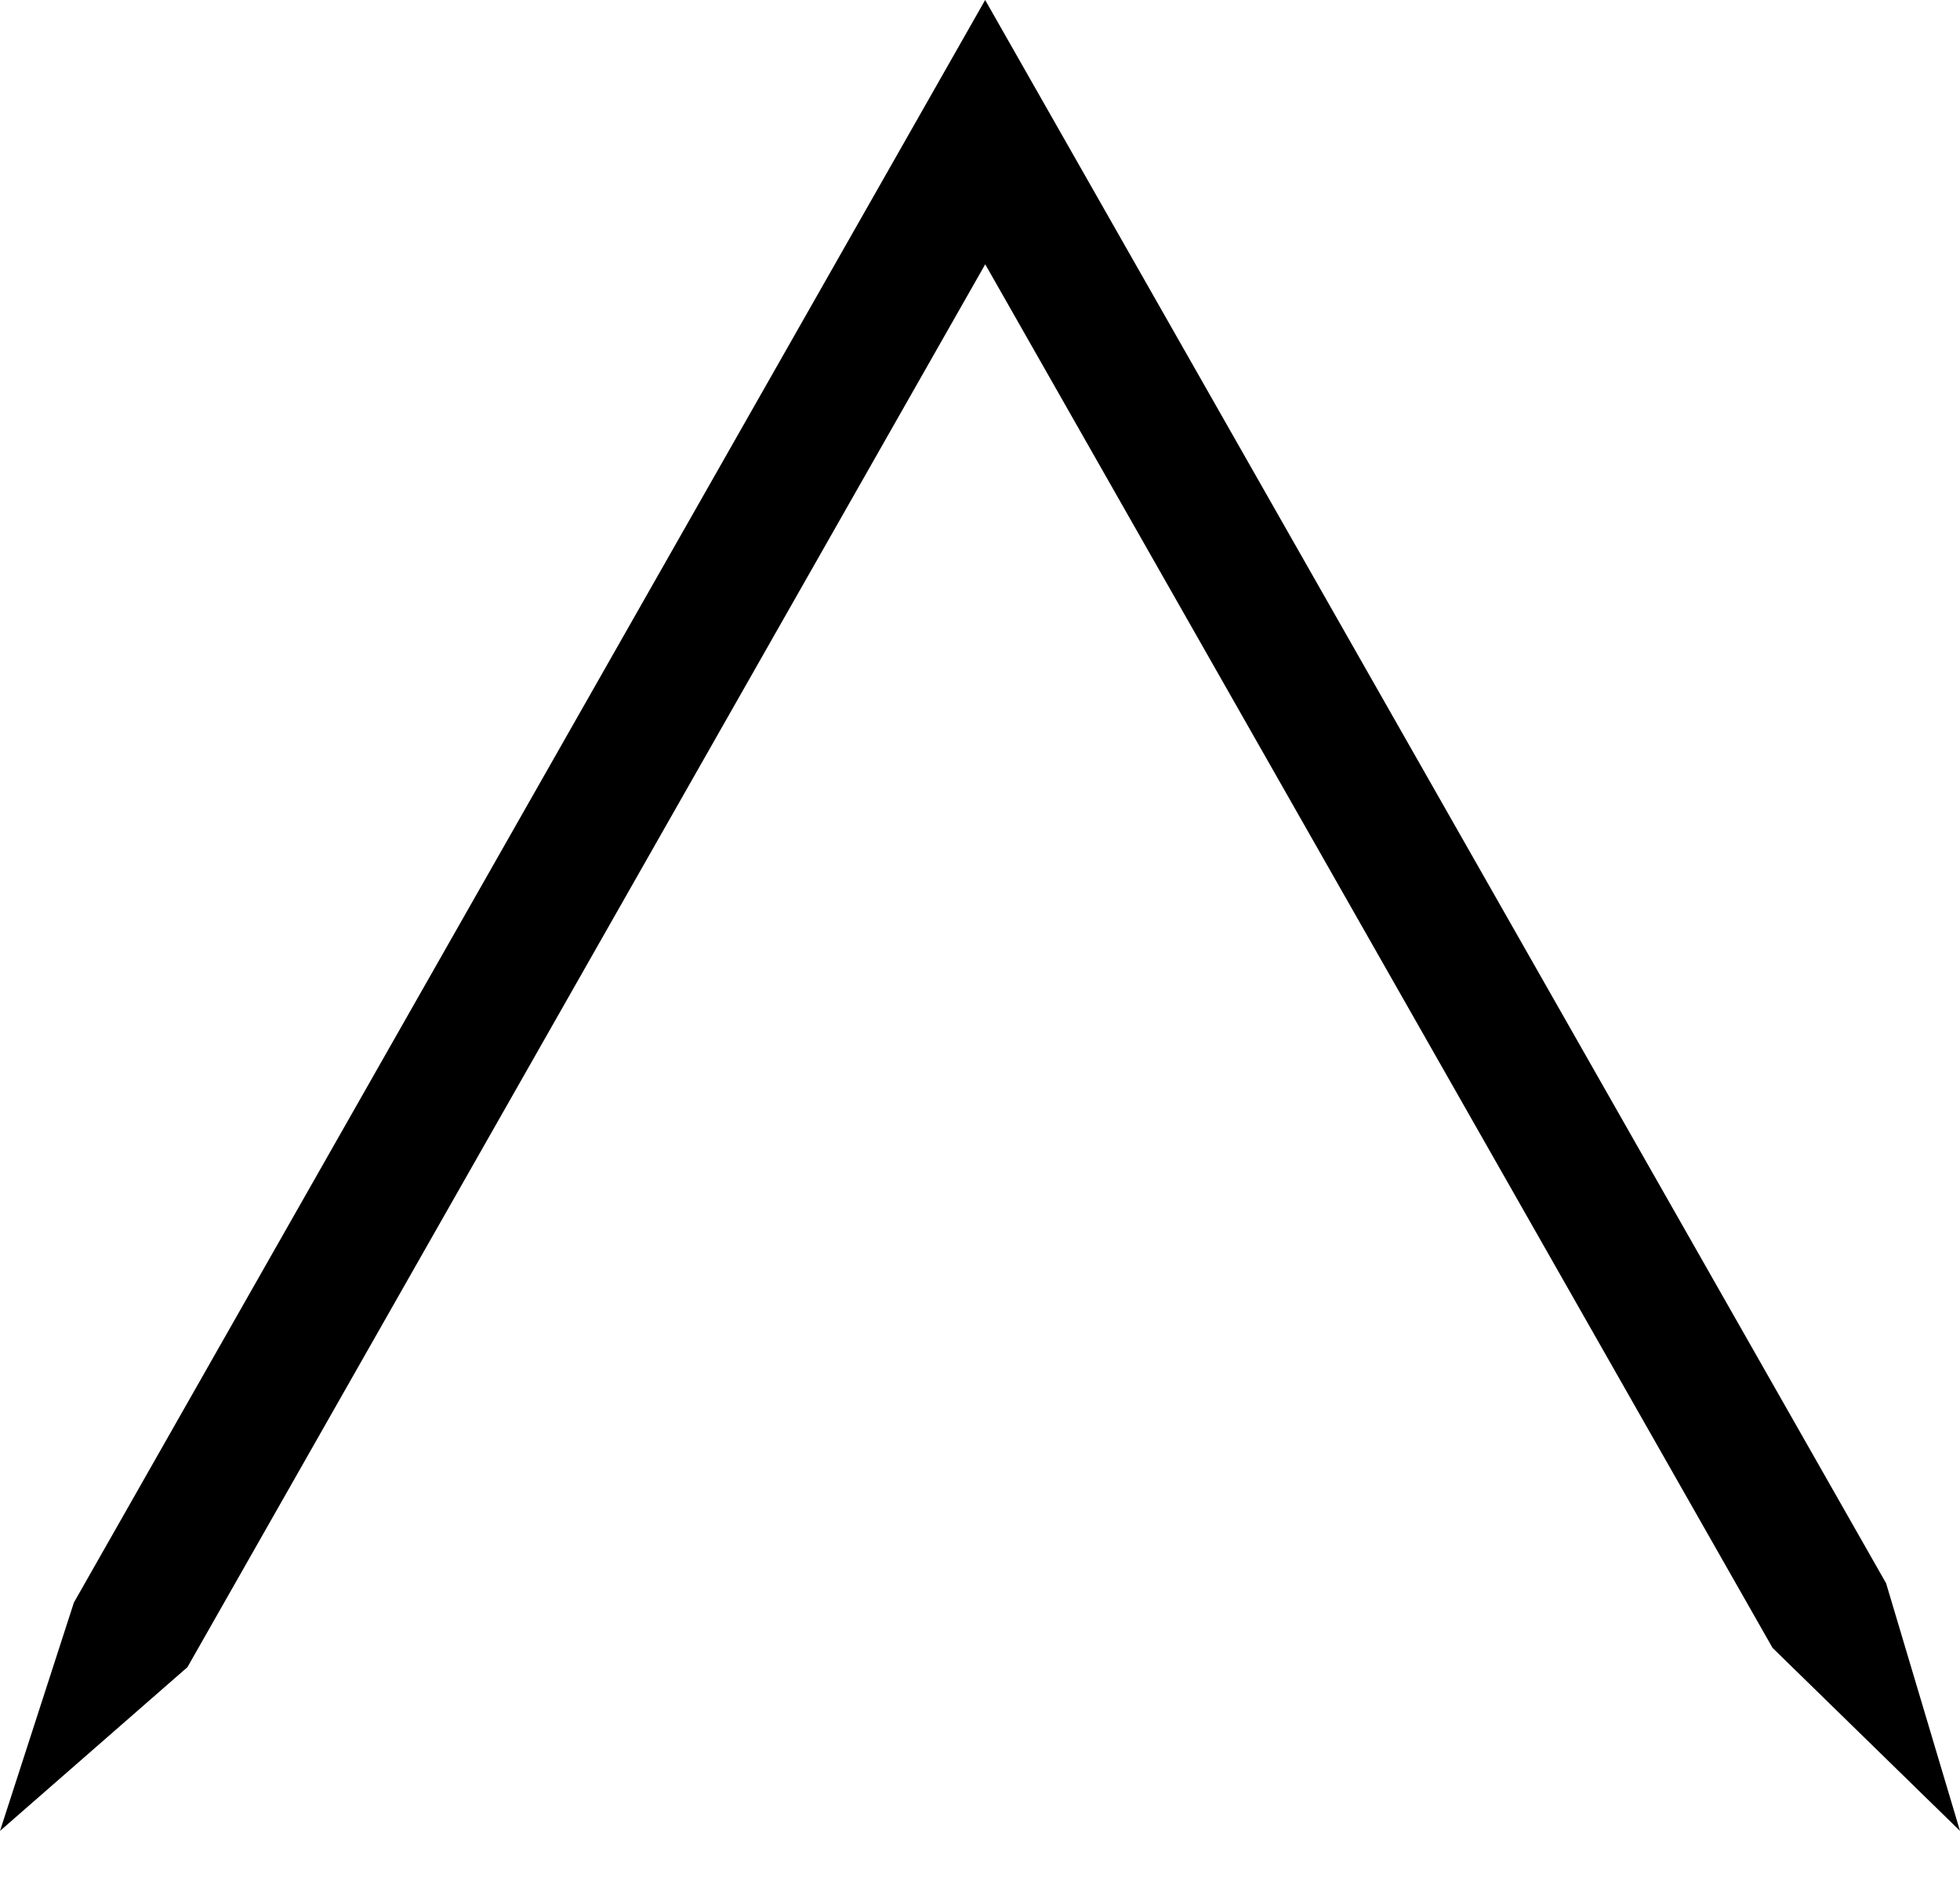 <svg width="30" height="29" viewBox="0 0 30 29" fill="none" xmlns="http://www.w3.org/2000/svg">
<path id="Vector (Stroke) 6-9" fill-rule="evenodd" clip-rule="evenodd" d="M15.08 4.045L2.869 25.517L0 28.023L1.131 24.528L15.079 -2.35473e-05L28.869 24.233L30 28.023L27.131 25.222L15.08 4.045Z" fill="black"/>
</svg>
